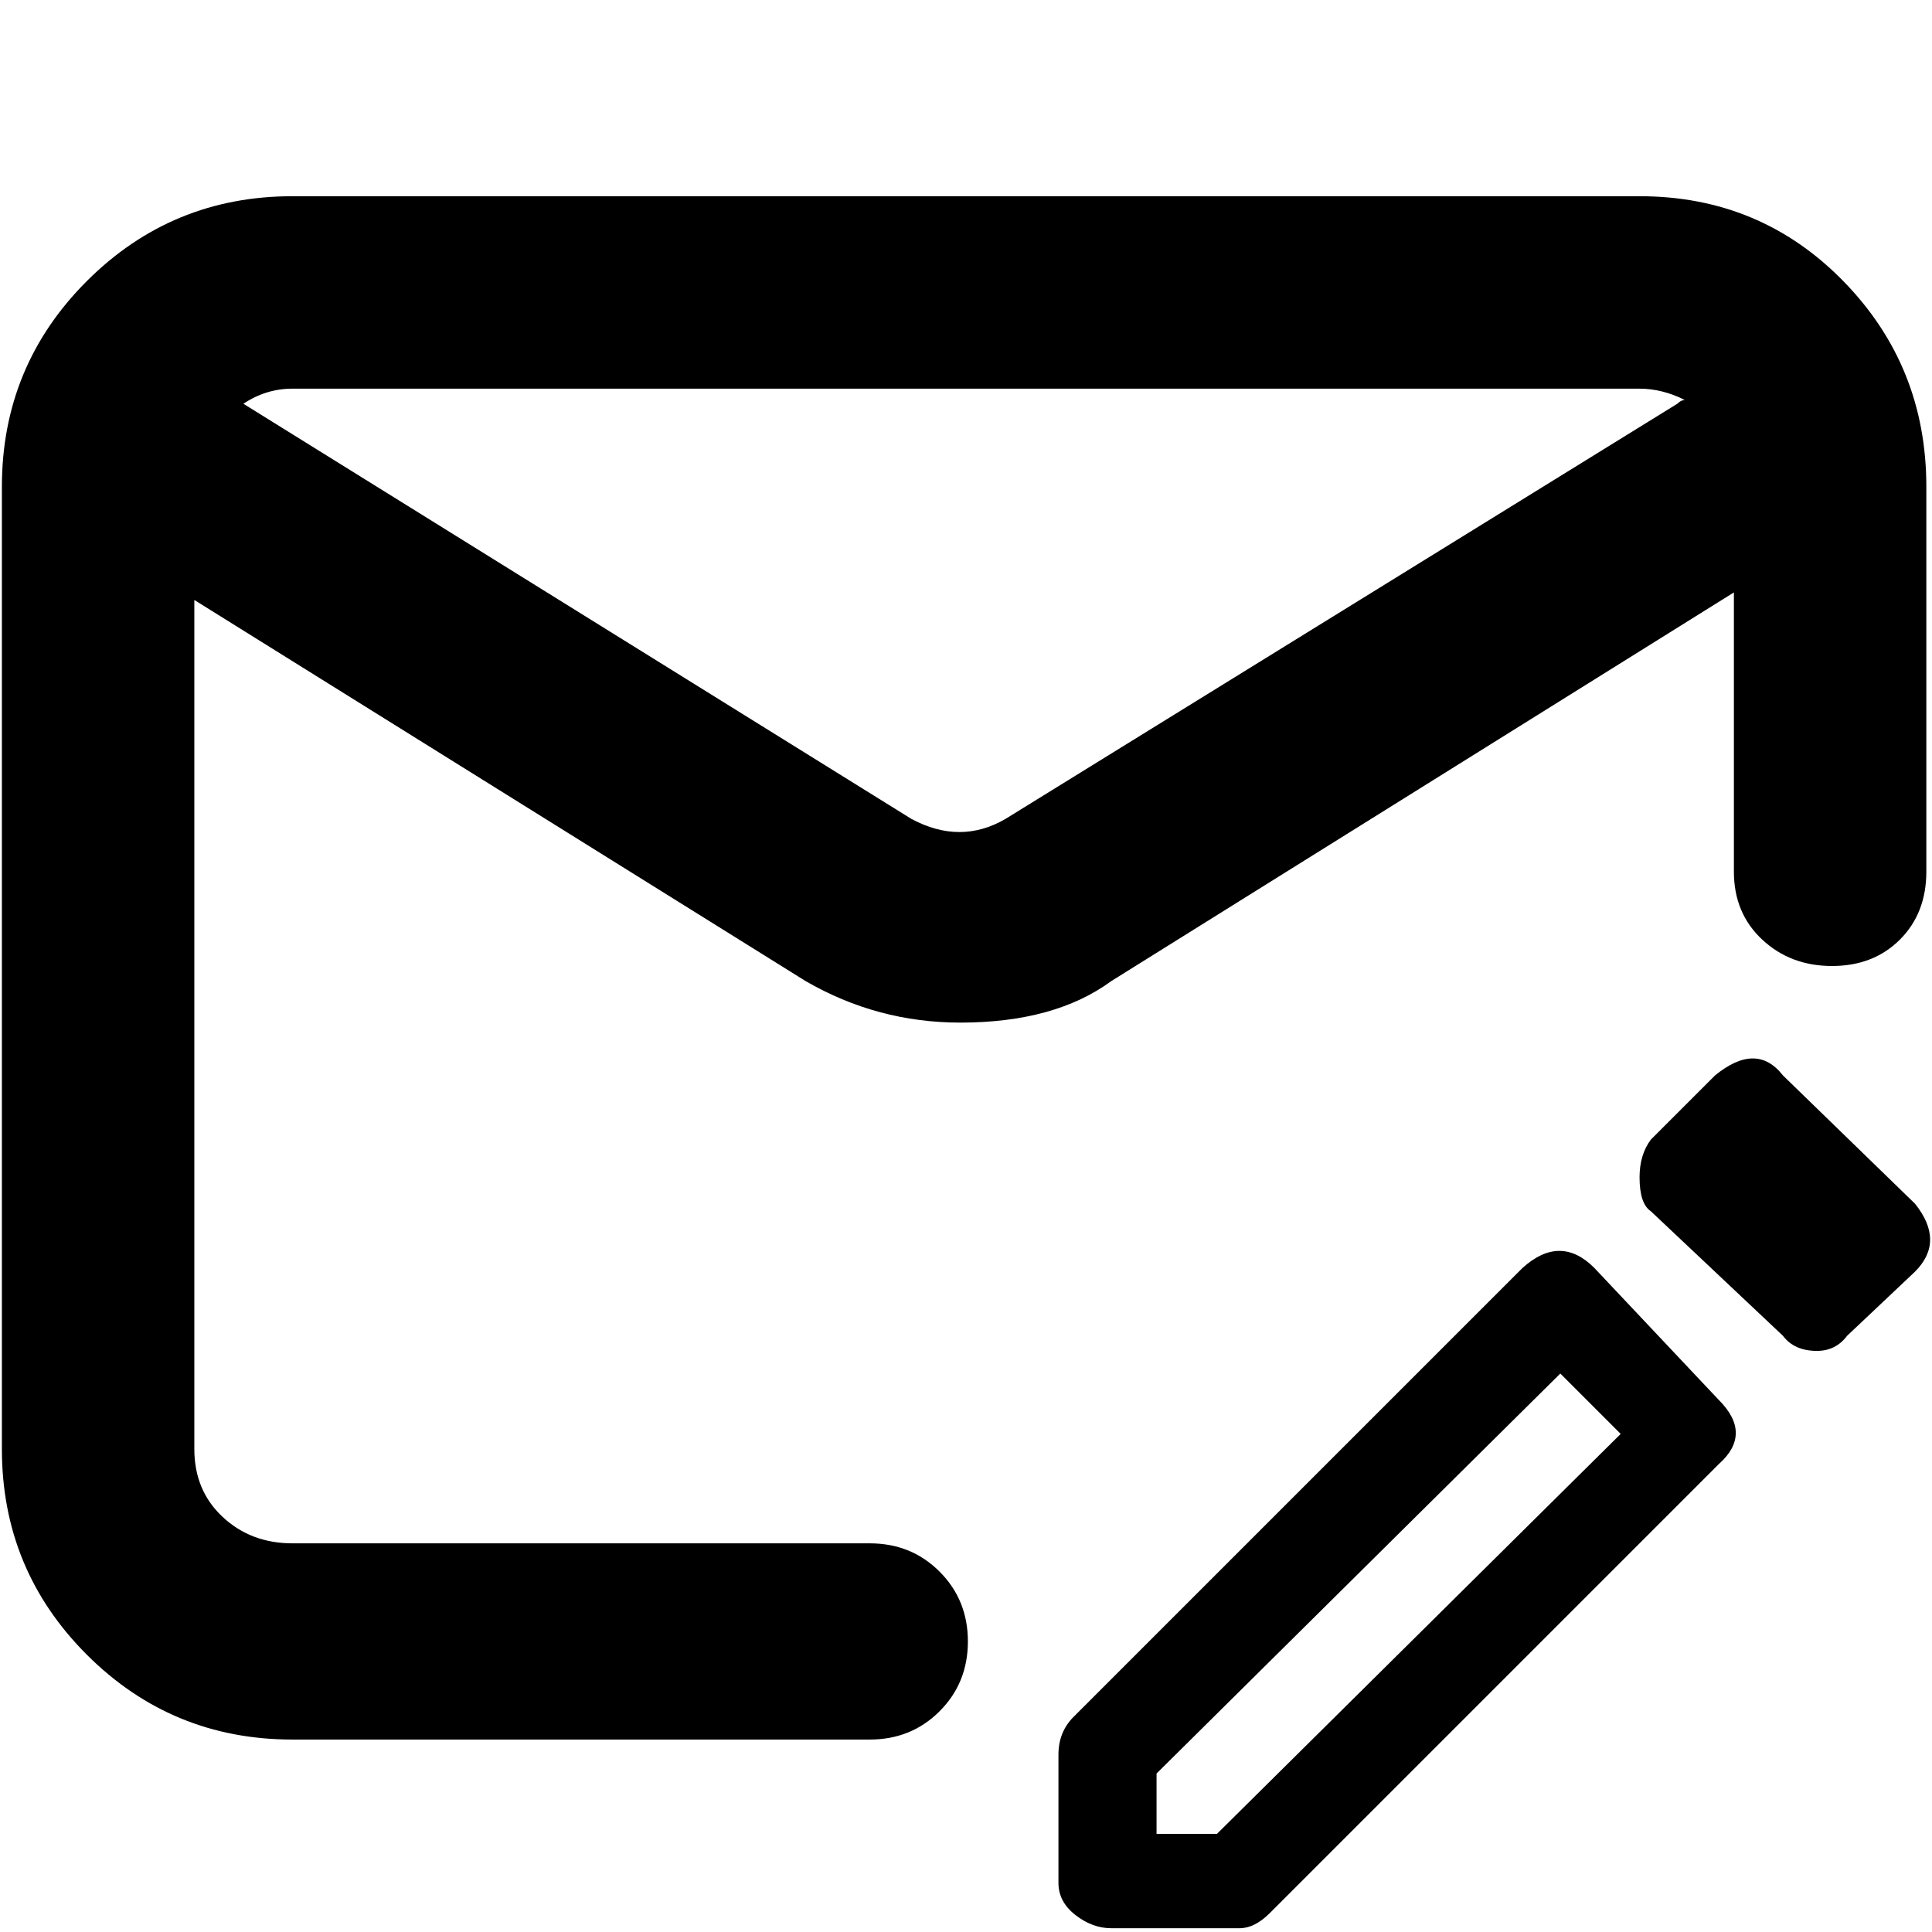 <svg xmlns="http://www.w3.org/2000/svg" viewBox="0 0 512 512">
	<path d="M306.5 486h16l107-106-16-16-107 106v16zm128-383h-357q-7 0-13 4l177 110q13 7 25 0l178-110q1-1 2-1-6-3-12-3zm-204 358h-153q-32 0-54.5-22.5T.5 384V129Q.5 97 23 74.5T77.5 52h357q32 0 54 22.5t22 54.5v102q0 11-7 18t-18 7-18.5-7-7.5-18v-74l-165 103q-15 11-40 11-22 0-41-11l-162-101v225q0 11 7.5 18t18.5 7h153q11 0 18.5 7.5t7.5 18.5-7.5 18.5-18.5 7.5zm98 50h-34q-5 0-9.5-3.5t-4.5-8.5v-34q0-6 4-10l119-119q10-9 19 0l33 35q9 9 0 17l-119 119q-4 4-8 4zm153-153q-6 0-9-4l-35-33q-3-2-3-9 0-6 3-10l17-17q11-9 18 0l35 34q8 10 0 18l-18 17q-3 4-8 4z"/>
</svg>